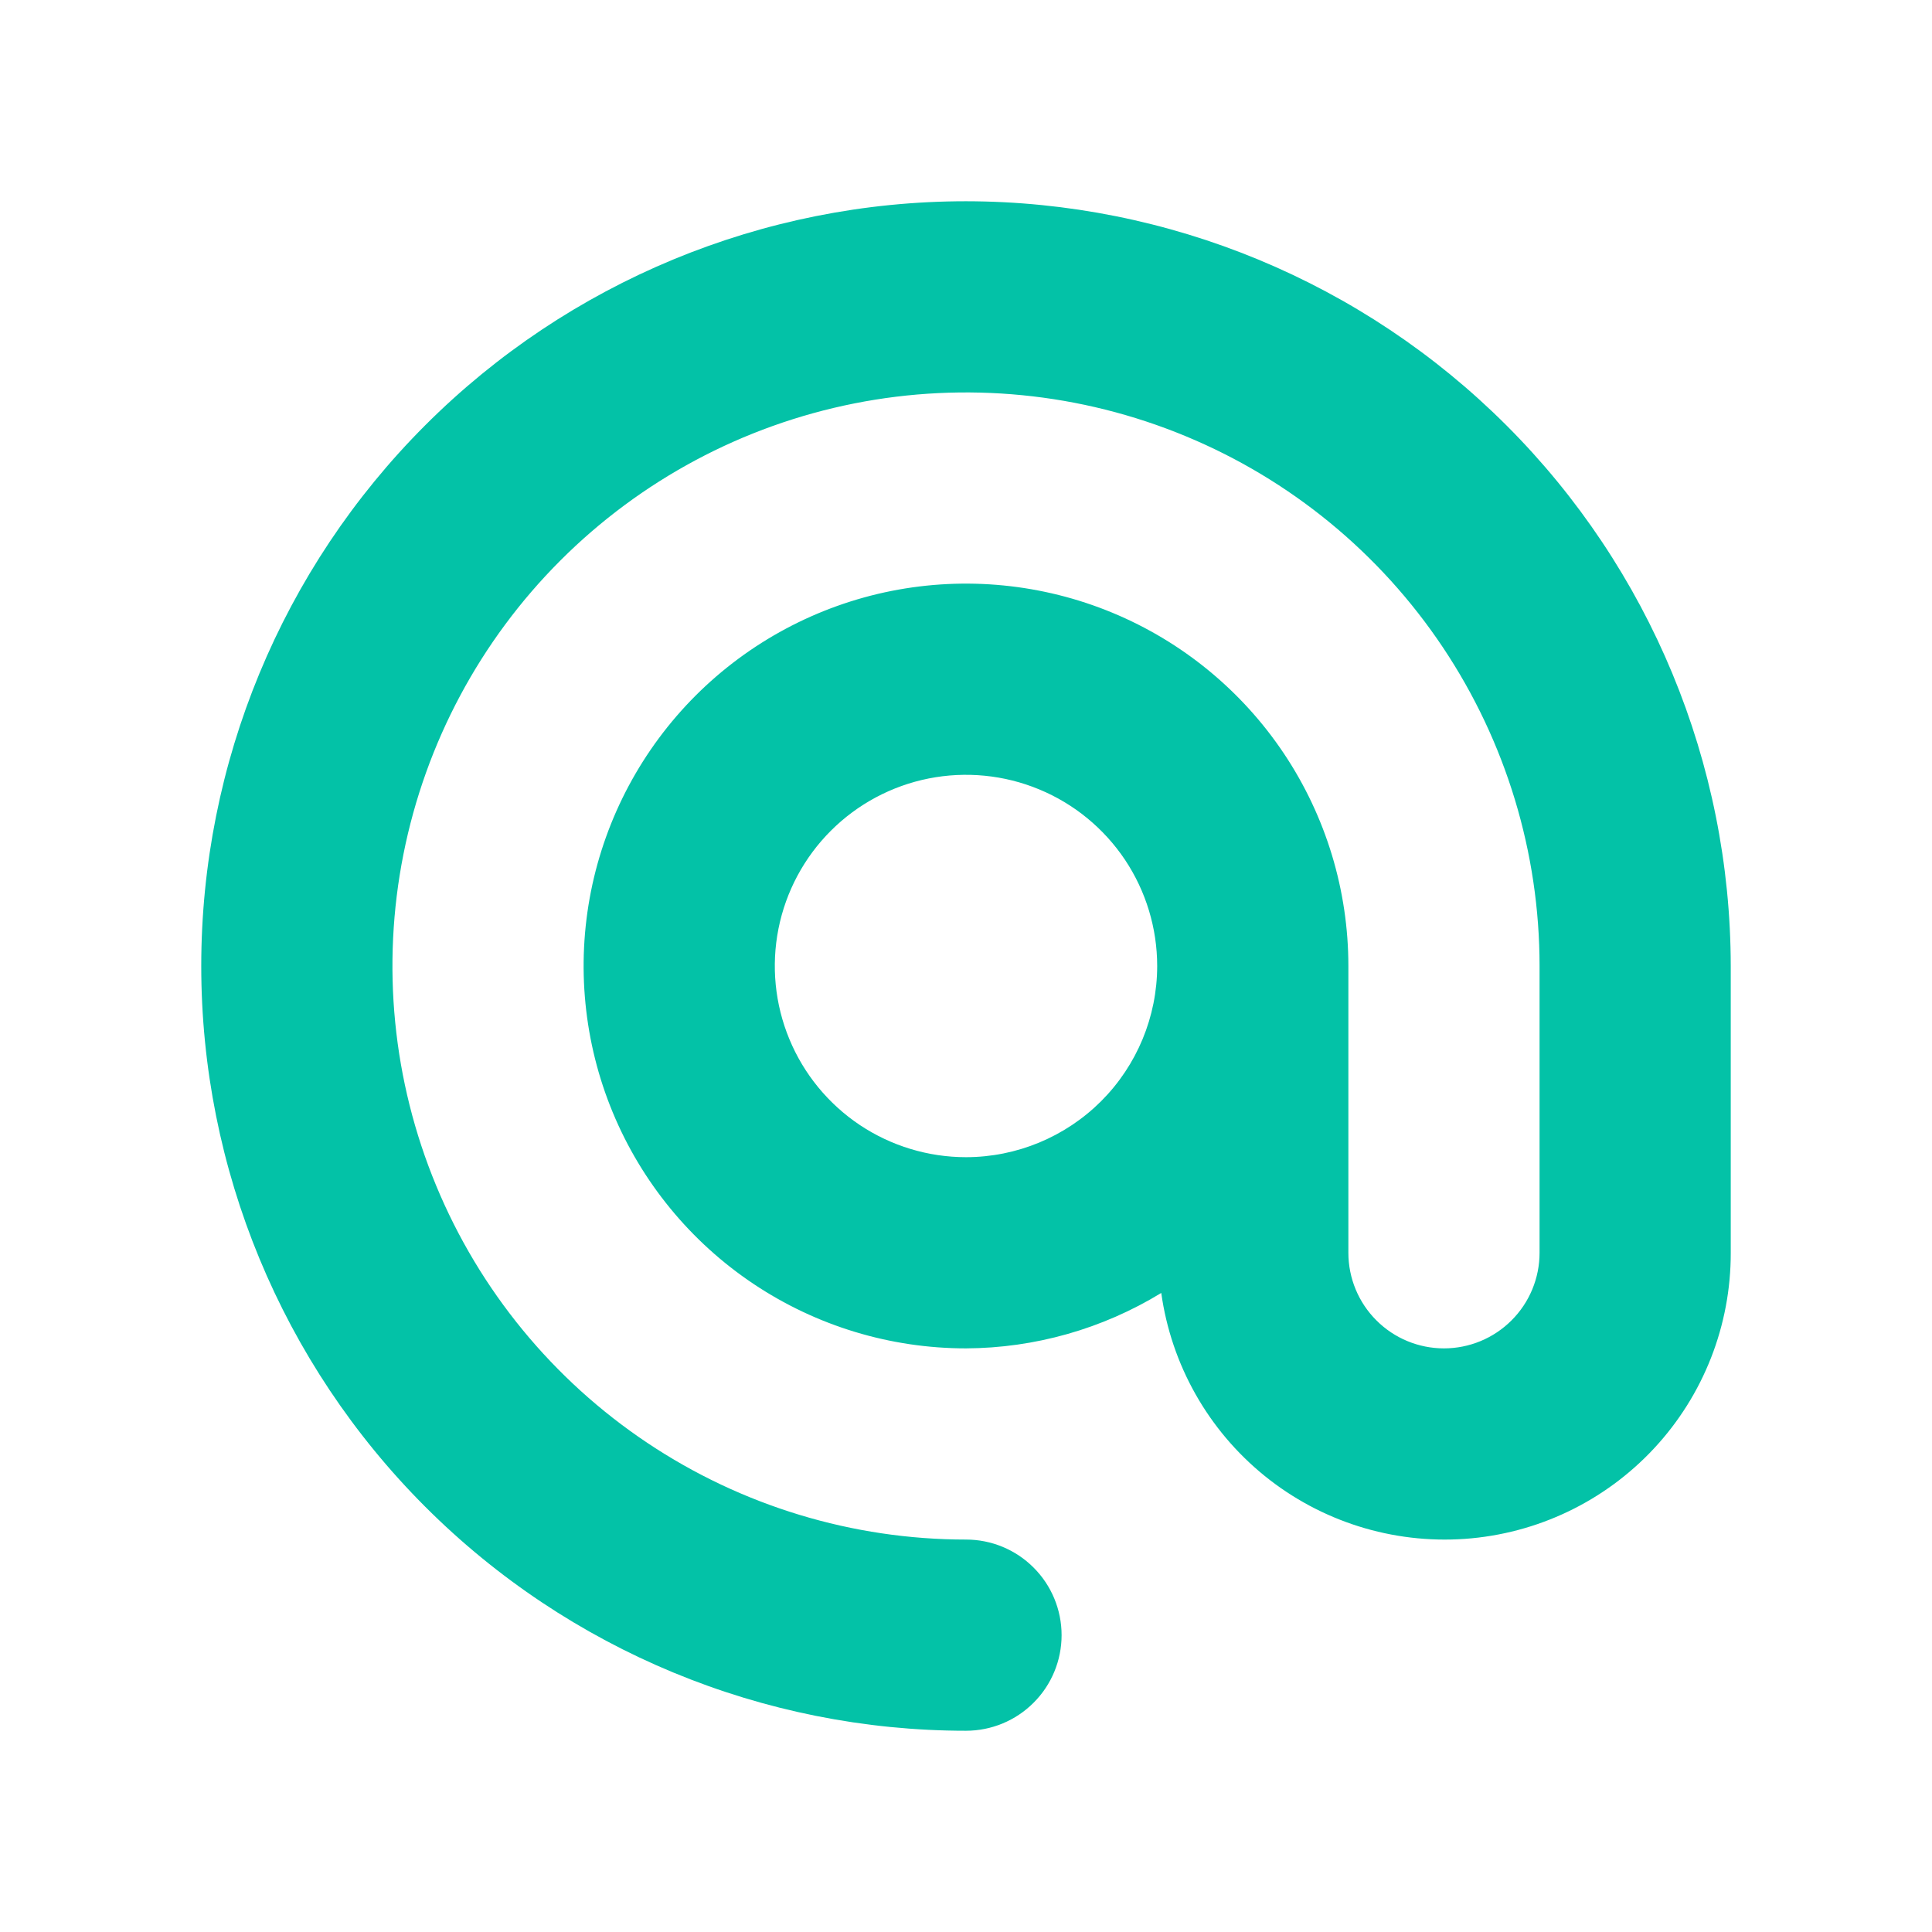 <svg width="48" height="48" viewBox="0 0 48 48" fill="none" xmlns="http://www.w3.org/2000/svg">
<path d="M24 5C18.961 5 14.128 7.002 10.565 10.565C7.002 14.128 5 18.961 5 24C5 29.039 7.002 33.872 10.565 37.435C14.128 40.998 18.961 43 24 43C24.63 43 25.234 42.75 25.679 42.304C26.125 41.859 26.375 41.255 26.375 40.625C26.375 39.995 26.125 39.391 25.679 38.946C25.234 38.5 24.63 38.25 24 38.25C21.182 38.25 18.427 37.414 16.083 35.848C13.74 34.283 11.913 32.057 10.835 29.453C9.756 26.849 9.474 23.984 10.024 21.22C10.574 18.456 11.931 15.917 13.924 13.924C15.917 11.931 18.456 10.574 21.22 10.024C23.984 9.474 26.849 9.756 29.453 10.835C32.057 11.913 34.283 13.74 35.848 16.083C37.414 18.427 38.25 21.182 38.25 24V31.125C38.25 31.755 38 32.359 37.554 32.804C37.109 33.25 36.505 33.5 35.875 33.5C35.245 33.5 34.641 33.25 34.196 32.804C33.75 32.359 33.5 31.755 33.5 31.125V24C33.5 22.121 32.943 20.284 31.899 18.722C30.855 17.16 29.371 15.942 27.636 15.223C25.9 14.504 23.989 14.316 22.147 14.682C20.304 15.049 18.611 15.954 17.282 17.282C15.954 18.611 15.049 20.304 14.682 22.147C14.316 23.989 14.504 25.9 15.223 27.636C15.942 29.371 17.16 30.855 18.722 31.899C20.284 32.943 22.121 33.5 24 33.5C25.712 33.492 27.39 33.016 28.851 32.123C29.1 33.907 30.017 35.531 31.416 36.665C32.816 37.799 34.594 38.359 36.392 38.233C38.189 38.106 39.871 37.301 41.097 35.982C42.324 34.663 43.004 32.927 43 31.125V24C42.995 18.962 40.992 14.133 37.429 10.57C33.867 7.008 29.038 5.005 24 5ZM24 28.75C23.061 28.75 22.142 28.471 21.361 27.95C20.58 27.427 19.971 26.686 19.612 25.818C19.252 24.95 19.158 23.995 19.341 23.073C19.524 22.152 19.977 21.305 20.641 20.641C21.305 19.977 22.152 19.524 23.073 19.341C23.995 19.158 24.95 19.252 25.818 19.612C26.686 19.971 27.427 20.58 27.95 21.361C28.471 22.142 28.75 23.061 28.75 24C28.749 25.259 28.248 26.467 27.358 27.358C26.467 28.248 25.259 28.749 24 28.75Z" fill="#03C2A7"/>
</svg>
